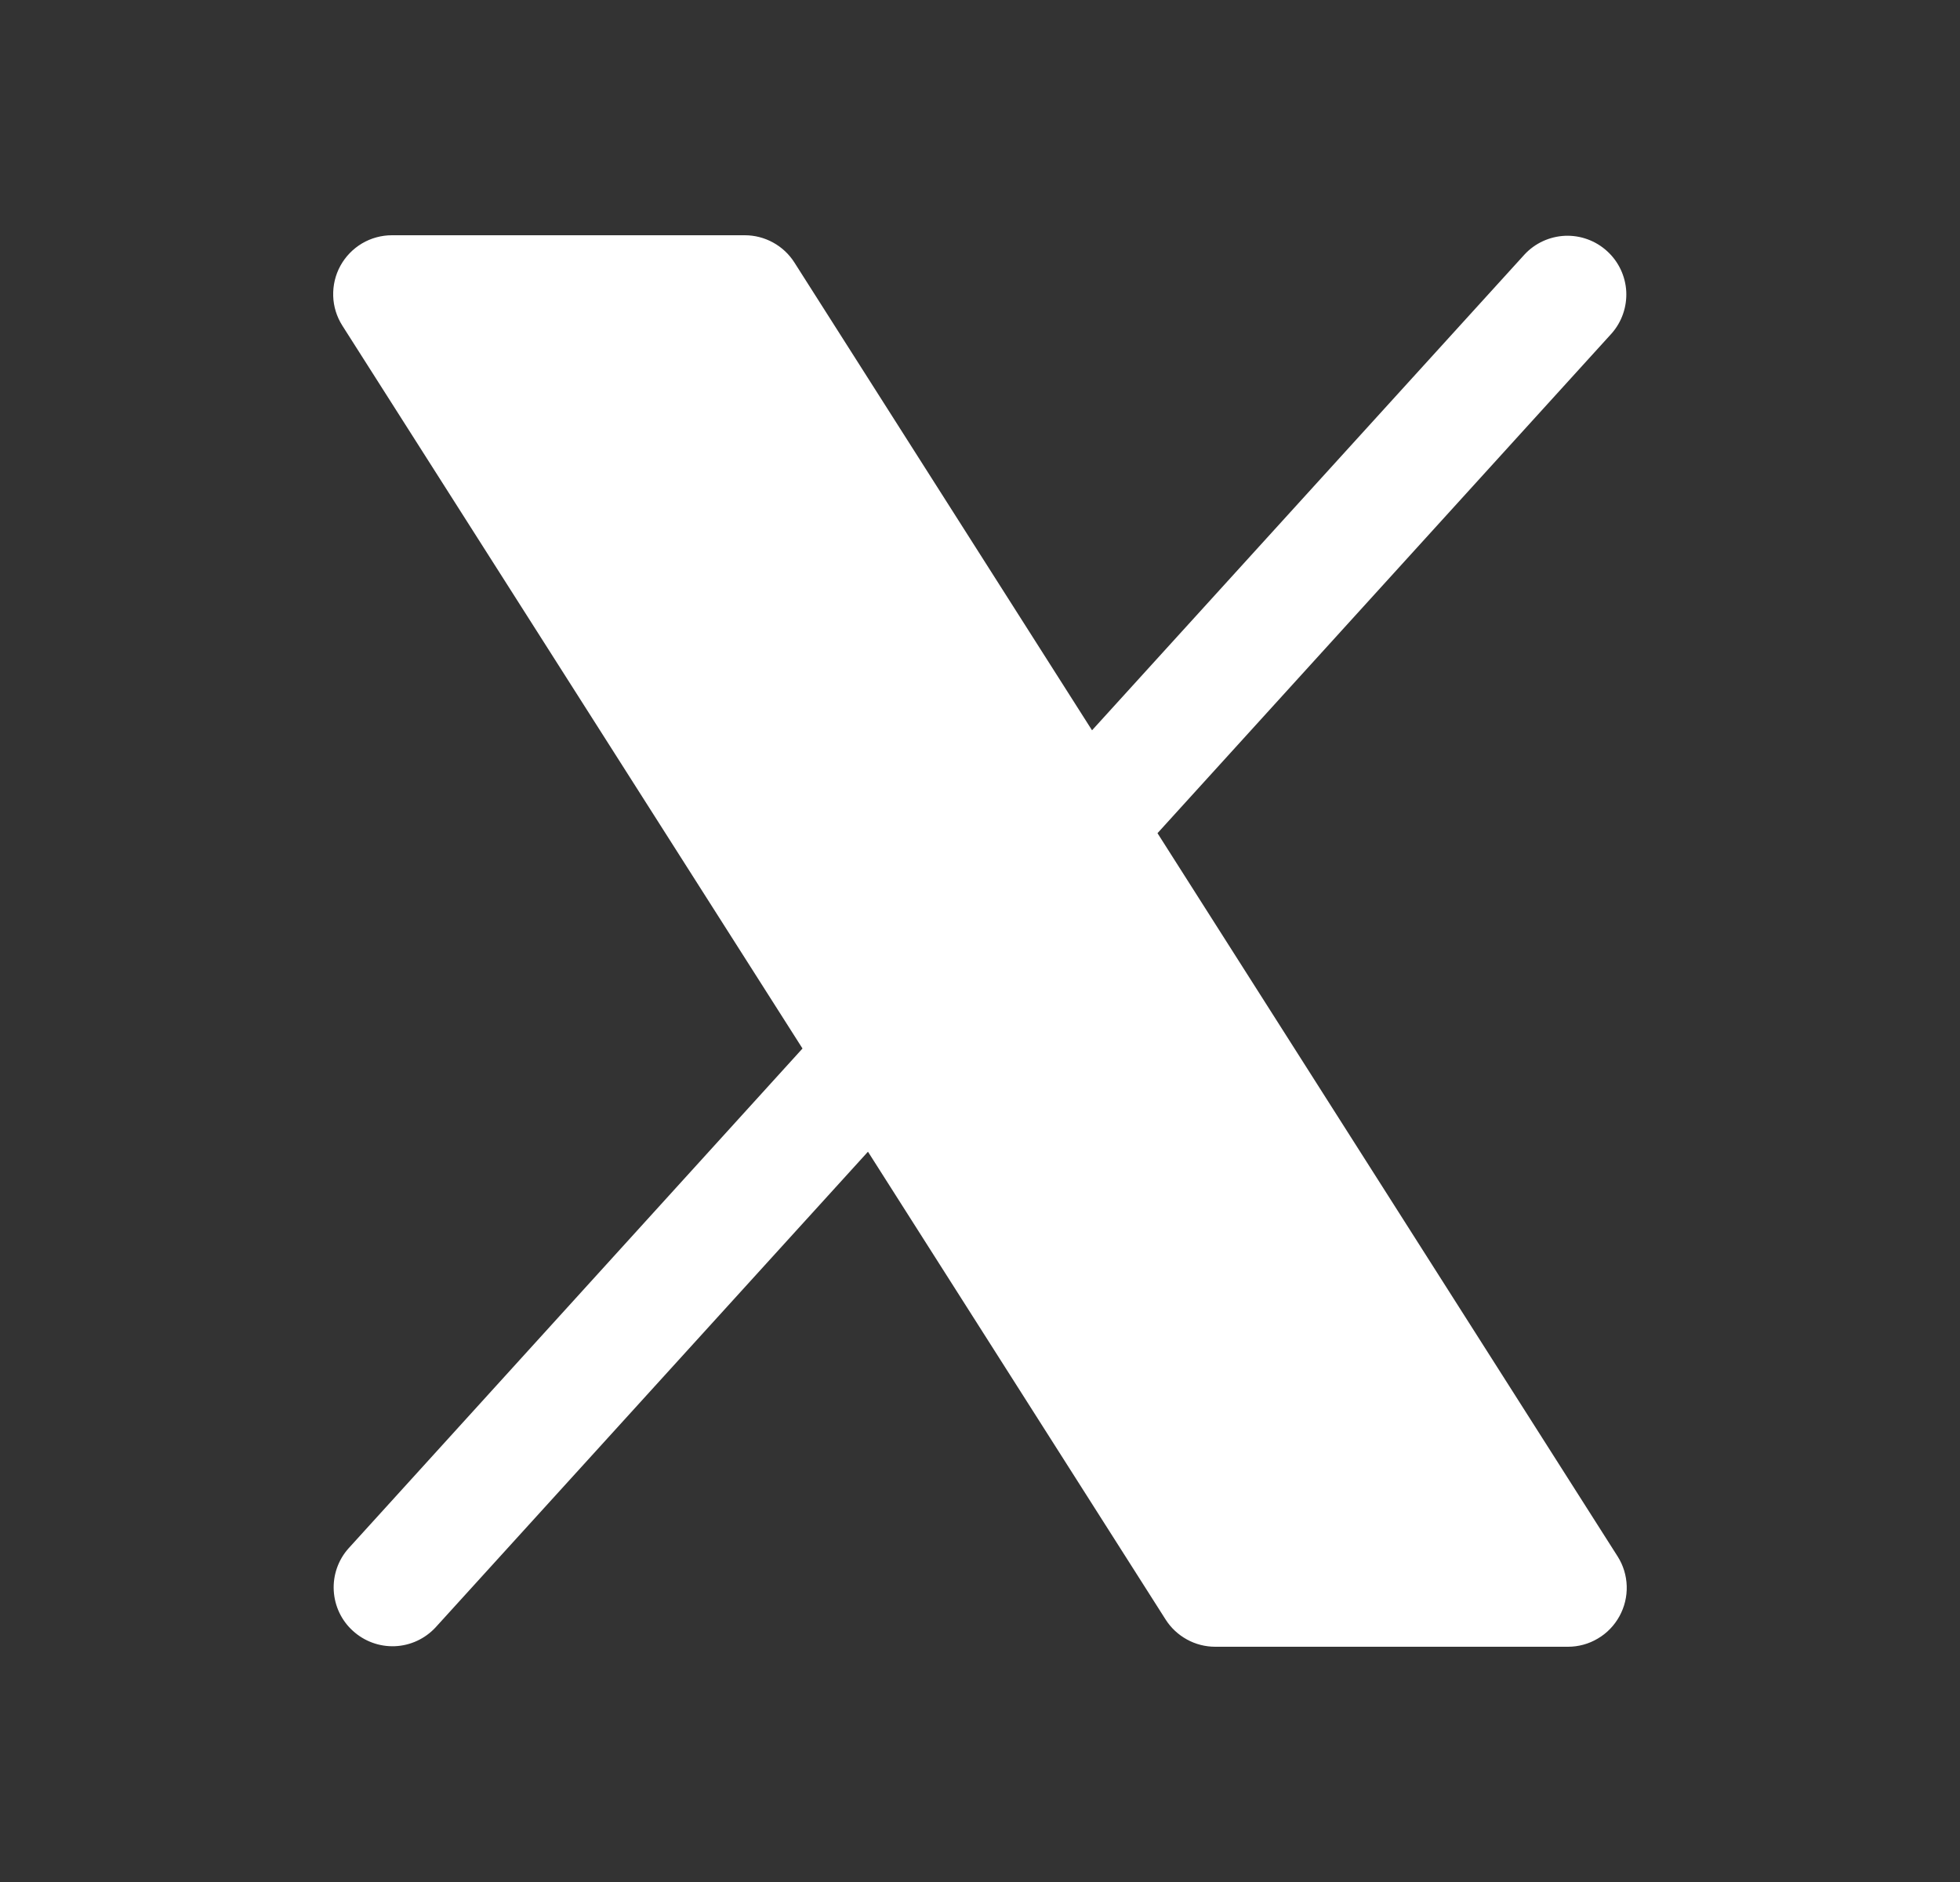 <svg width="25" height="24" viewBox="0 0 25 24" fill="none" xmlns="http://www.w3.org/2000/svg">
<rect x="0" y="0" width="25" height="24" fill="#333333" stroke="none"/>
<path d="M20.656 20.611C20.591 20.729 20.497 20.827 20.381 20.895C20.266 20.964 20.134 21 20 21H15.5C15.374 21 15.249 20.968 15.139 20.907C15.028 20.846 14.935 20.759 14.867 20.652L11.071 14.687L5.555 20.754C5.42 20.899 5.234 20.985 5.037 20.993C4.84 21.001 4.648 20.931 4.502 20.798C4.355 20.666 4.268 20.481 4.257 20.284C4.246 20.087 4.314 19.893 4.445 19.746L10.236 13.371L4.367 4.153C4.295 4.04 4.254 3.909 4.25 3.775C4.246 3.64 4.277 3.507 4.342 3.389C4.407 3.271 4.502 3.173 4.618 3.104C4.733 3.036 4.865 3 5 3H9.5C9.626 3 9.75 3.032 9.861 3.093C9.972 3.154 10.065 3.241 10.133 3.348L13.929 9.313L19.445 3.246C19.579 3.101 19.765 3.016 19.962 3.007C20.16 2.999 20.352 3.069 20.498 3.202C20.644 3.334 20.732 3.519 20.743 3.716C20.753 3.913 20.686 4.107 20.555 4.254L14.764 10.625L20.633 19.848C20.705 19.961 20.745 20.092 20.749 20.226C20.753 20.36 20.721 20.493 20.656 20.611Z" fill="white"/>
</svg>
